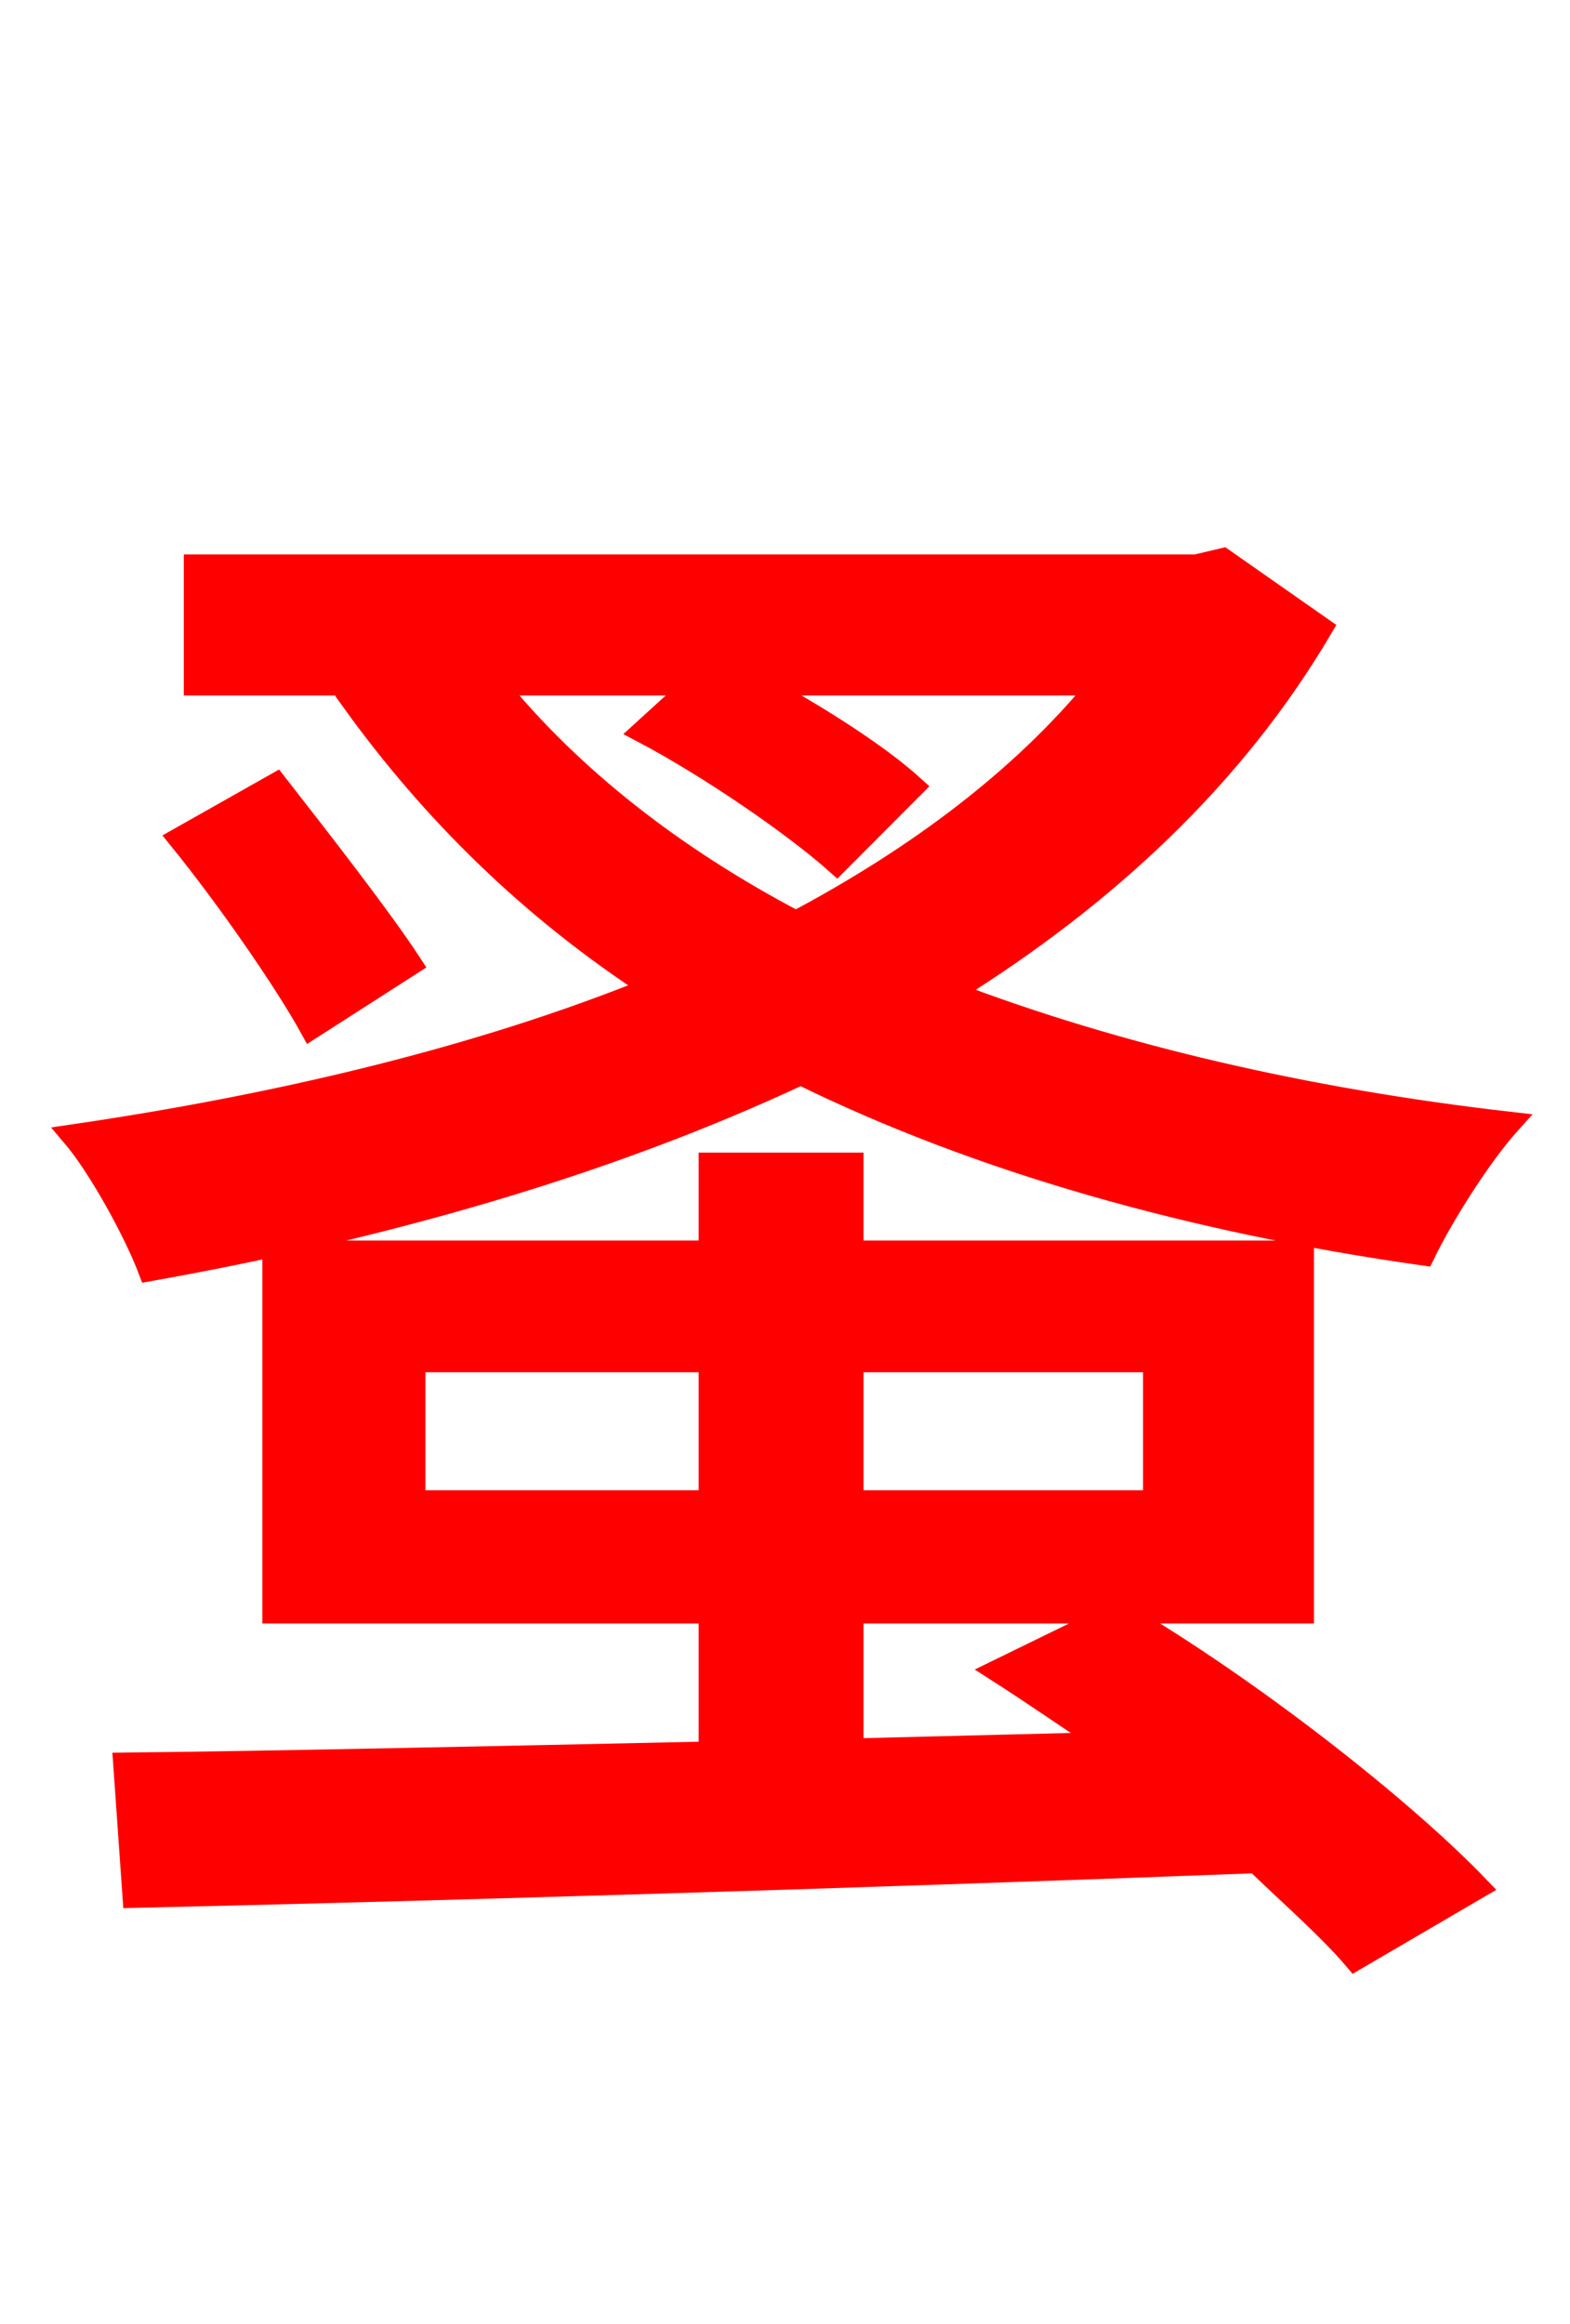 <svg xmlns="http://www.w3.org/2000/svg" xmlns:xlink="http://www.w3.org/1999/xlink" width="72" height="106.56"><path fill="red" stroke="red" d="M31.82 31.39L29.45 33.55C32.47 35.14 36.36 37.80 38.38 39.60L41.90 36.07C40.32 34.63 37.51 32.83 34.85 31.39L50.40 31.39C46.87 35.71 42.05 39.31 36.50 42.26C30.89 39.31 26.21 35.64 22.75 31.39ZM56.09 25.63L54.86 25.92L8.93 25.92L8.93 31.39L17.71 31.39L16.13 32.11C19.80 37.22 24.34 41.69 29.88 45.29C21.89 48.53 12.67 50.69 3.31 52.06C4.54 53.50 6.19 56.52 6.84 58.25C17.35 56.38 27.65 53.50 36.72 49.25C44.93 53.28 54.65 56.02 65.30 57.53C66.17 55.73 67.90 52.99 69.26 51.48C59.83 50.40 51.19 48.38 43.63 45.50C50.69 41.11 56.59 35.64 60.62 28.80ZM8.21 38.45C10.37 41.11 13.03 44.93 14.26 47.16L18.86 44.21C17.50 42.12 14.69 38.52 12.67 35.93ZM39.10 80.21L39.10 73.94L51.19 73.94L45.72 76.61C47.30 77.62 48.96 78.77 50.69 79.92ZM19.01 68.83L19.01 62.42L32.54 62.42L32.54 68.83ZM52.92 62.42L52.92 68.83L39.10 68.83L39.10 62.42ZM59.76 73.94L59.76 57.38L39.10 57.38L39.10 53.35L32.54 53.35L32.54 57.38L12.53 57.38L12.53 73.94L32.54 73.94L32.54 80.35C22.32 80.57 12.89 80.78 5.69 80.86L6.12 86.98C18.94 86.69 38.74 86.11 57.60 85.39C59.33 87.05 60.98 88.49 62.14 89.86L67.82 86.54C64.30 82.87 57.31 77.40 51.41 73.94Z"/></svg>
